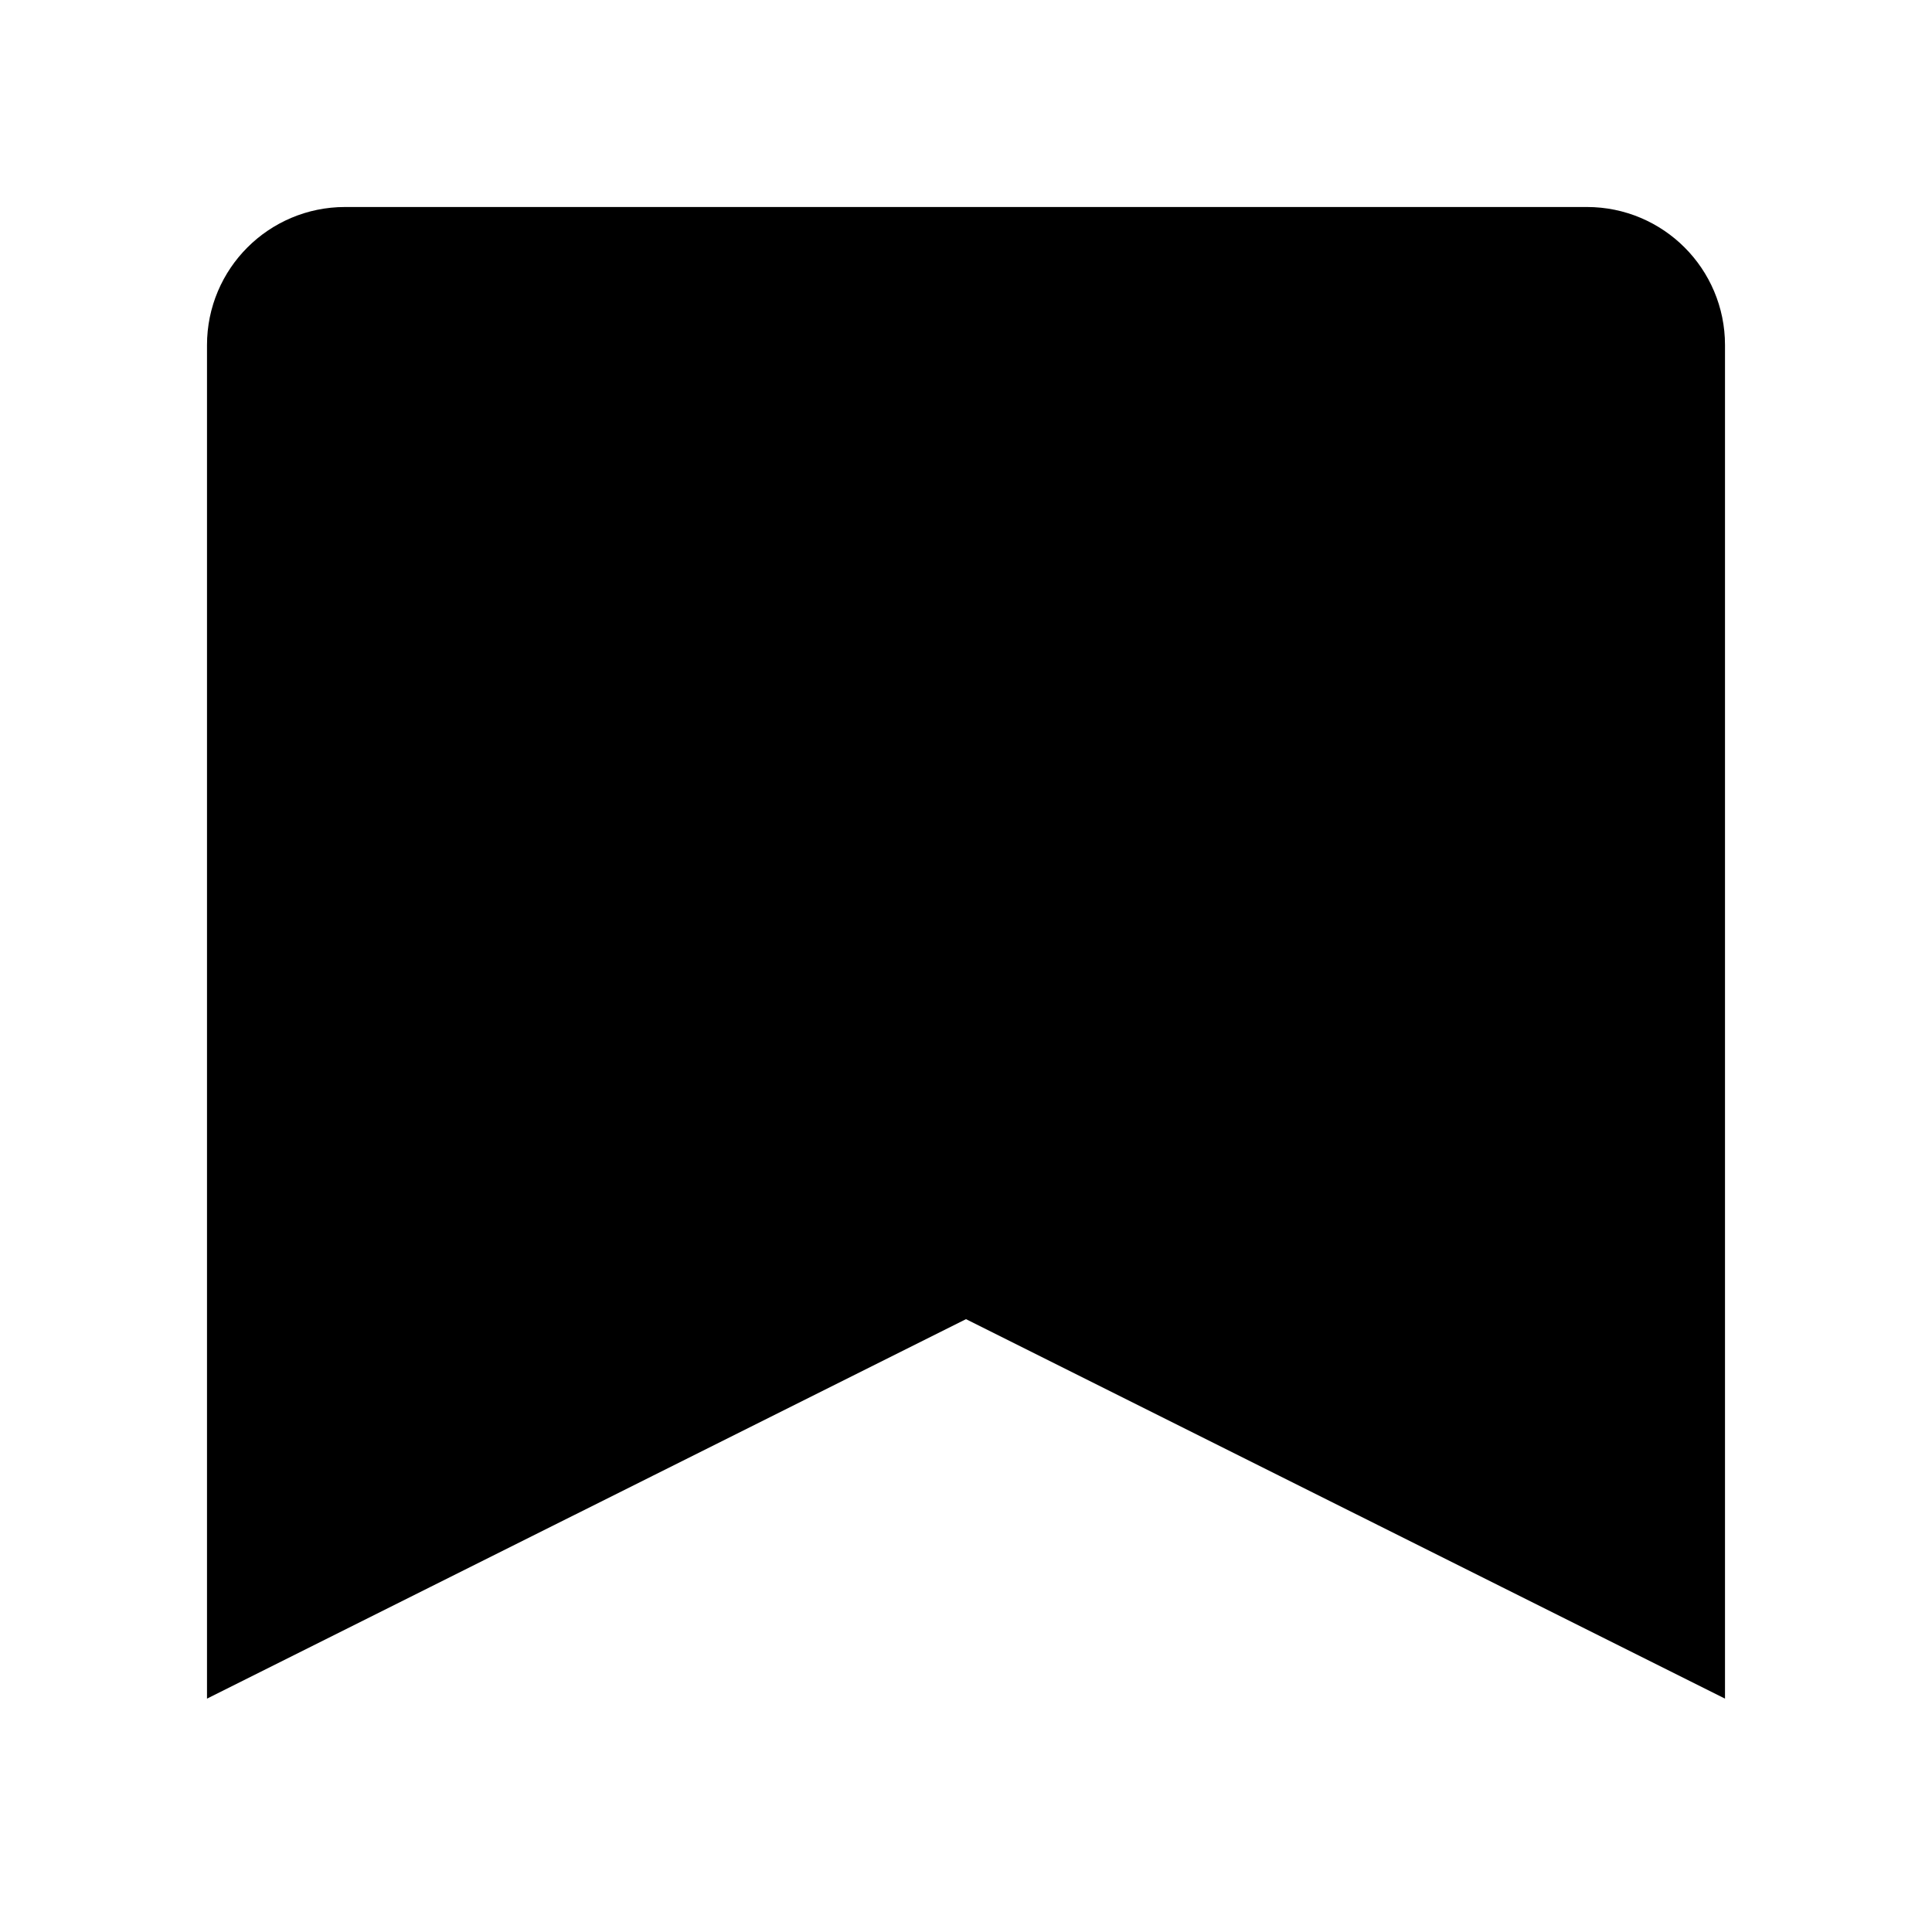 <svg width="100%" height="100%" viewBox="0 0 14 14" fill="currentColor">
  <path d="M2 2.5V11.5L7 9L12 11.5V2.5C12 2.224 11.776 2 11.5 2H2.5C2.224 2 2 2.224 2 2.5Z" stroke="currentColor" strokeWidth="1.17" strokeLinecap="round" strokeLinejoin="round" />
  <path d="M7 9V2" stroke="currentColor" strokeWidth="1.17" strokeLinecap="round" strokeLinejoin="round" />
</svg>